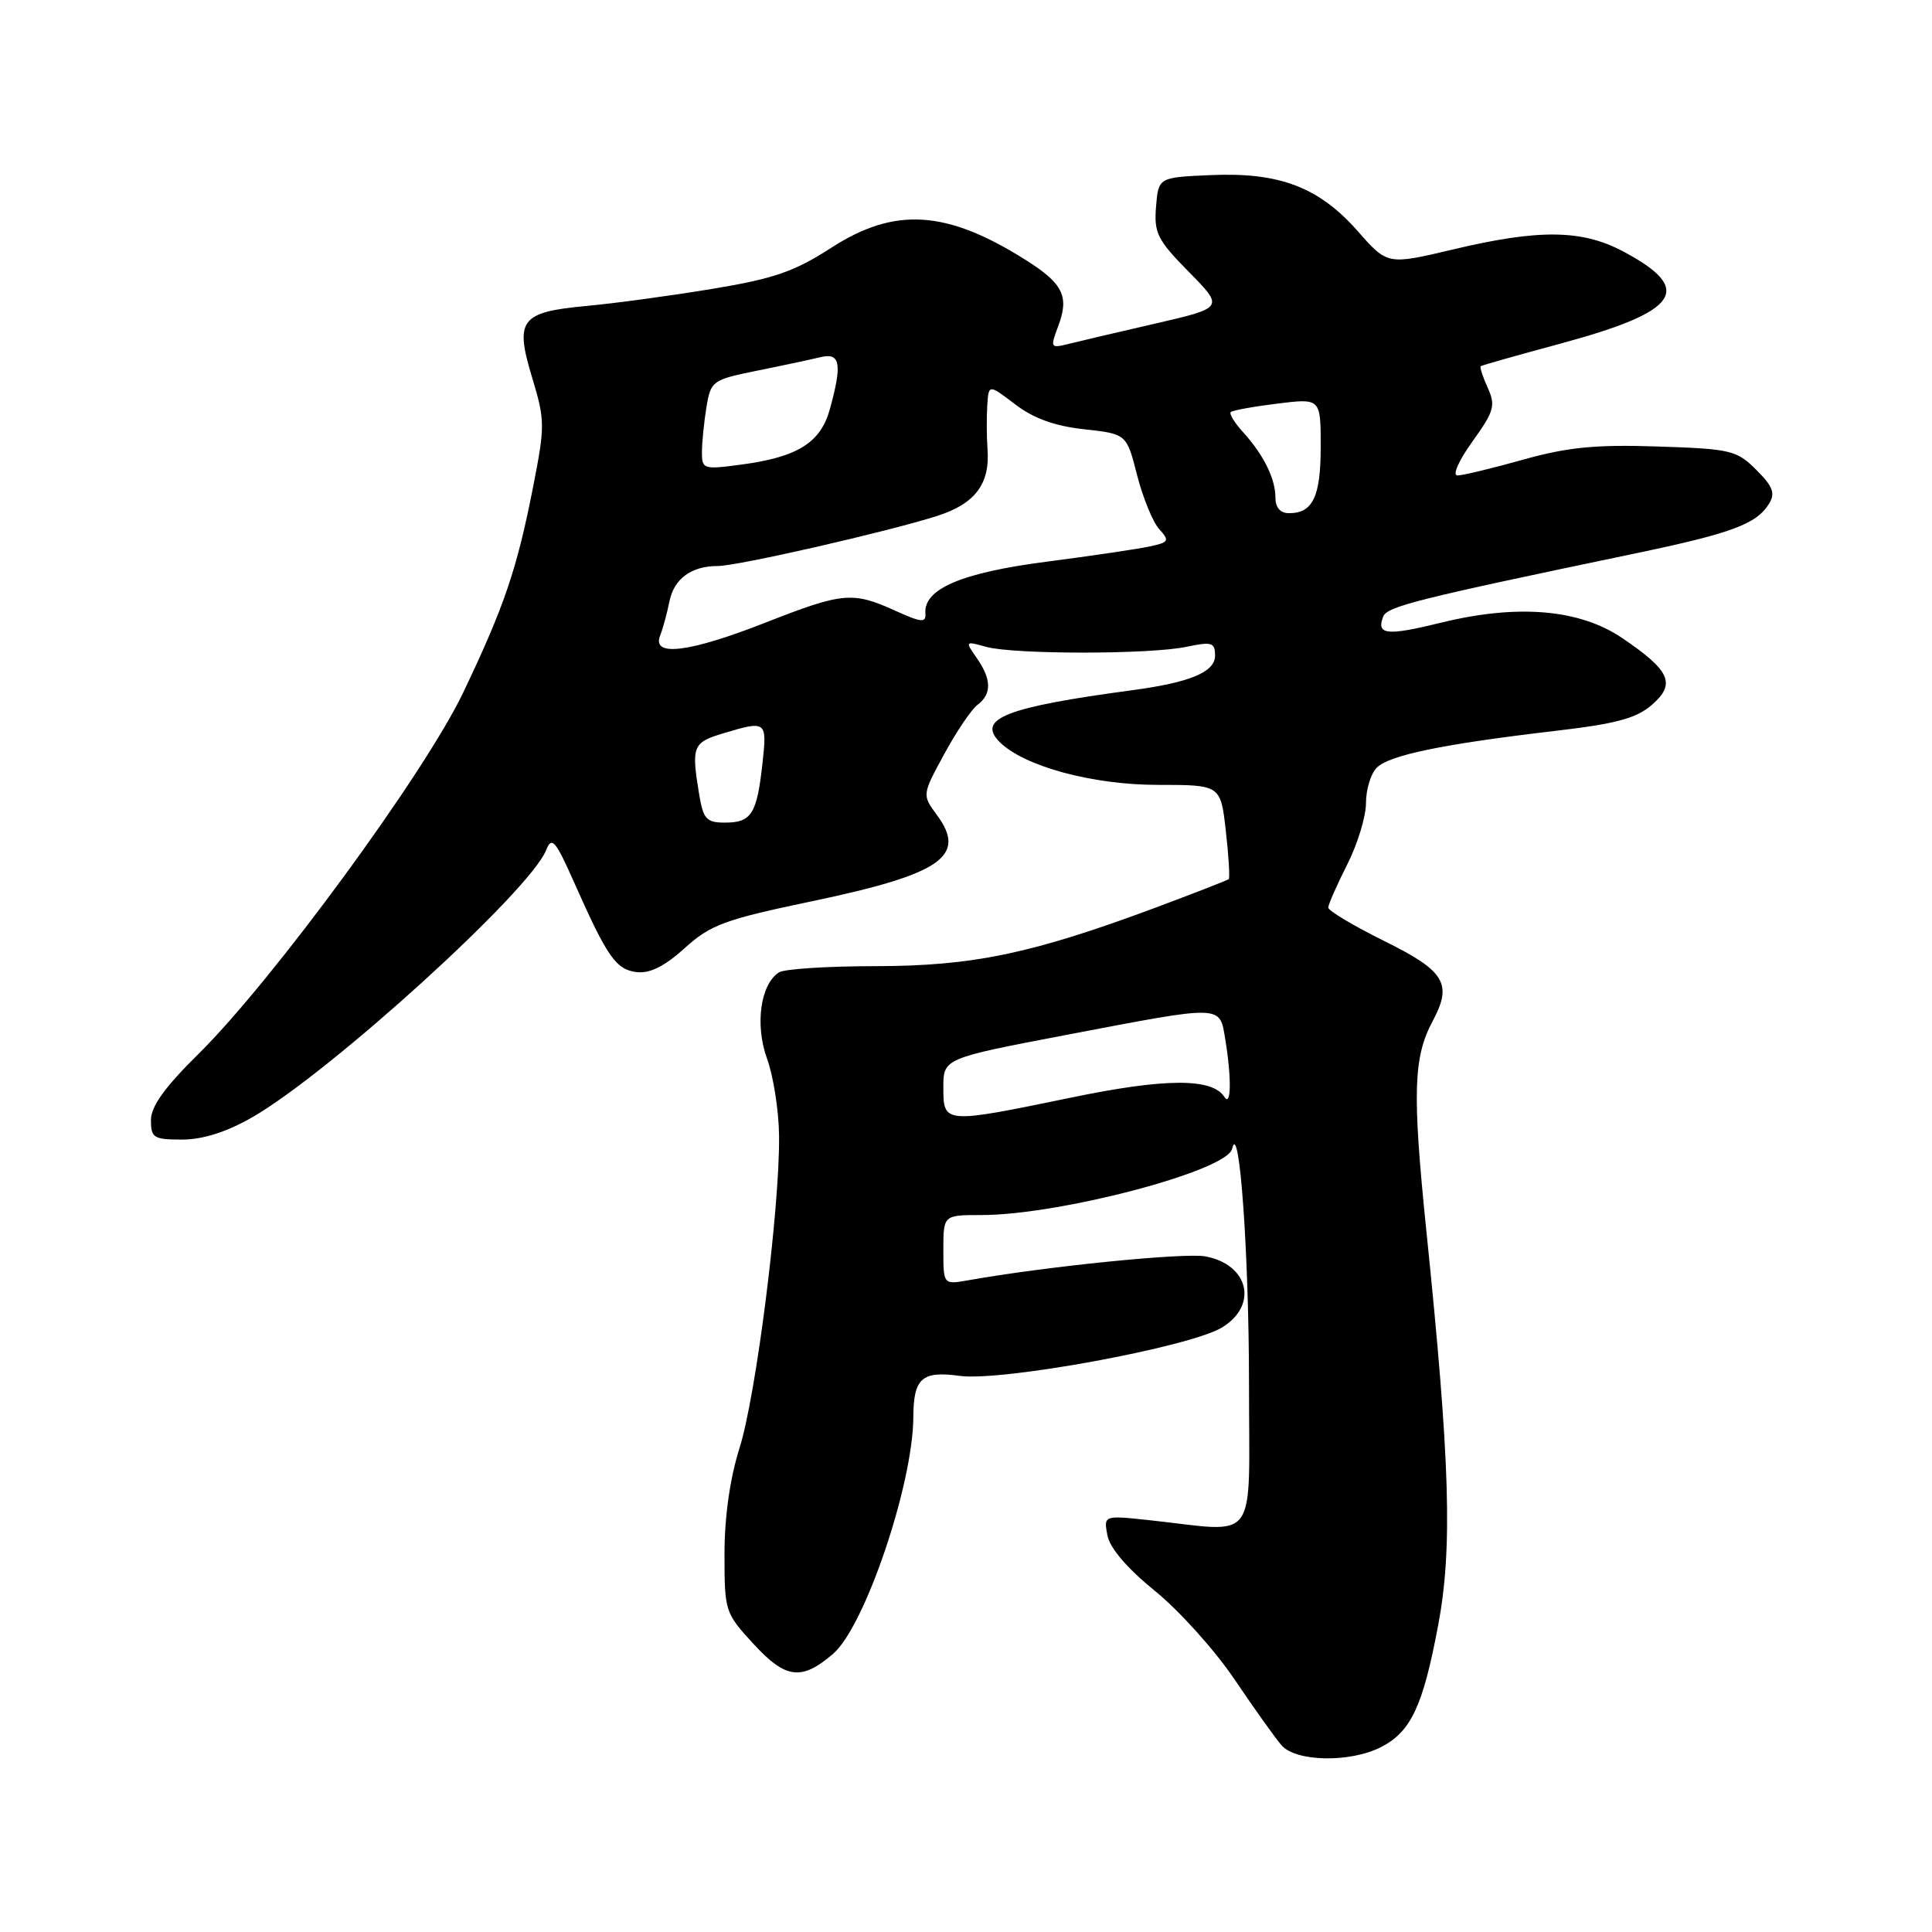 <?xml version="1.0" encoding="UTF-8" standalone="no"?>
<!DOCTYPE svg PUBLIC "-//W3C//DTD SVG 1.1//EN" "http://www.w3.org/Graphics/SVG/1.1/DTD/svg11.dtd" >
<svg xmlns="http://www.w3.org/2000/svg" xmlns:xlink="http://www.w3.org/1999/xlink" version="1.1" viewBox="0 0 256 256">
 <g >
 <path fill="currentColor"
d=" M 183.03 231.48 C 186.96 229.45 188.55 226.06 190.55 215.43 C 192.49 205.19 192.15 193.75 188.99 163.00 C 187.13 144.79 187.27 140.10 189.84 135.29 C 192.48 130.36 191.47 128.67 183.50 124.73 C 179.38 122.69 176.00 120.68 176.00 120.26 C 176.01 119.84 177.13 117.29 178.50 114.58 C 179.88 111.87 181.00 108.19 181.00 106.40 C 181.00 104.61 181.64 102.50 182.43 101.72 C 184.08 100.06 191.23 98.59 205.89 96.87 C 214.15 95.91 216.82 95.19 218.89 93.39 C 222.10 90.60 221.32 88.86 214.93 84.53 C 209.29 80.72 201.11 80.02 190.98 82.50 C 183.74 84.28 182.35 84.13 183.28 81.70 C 183.80 80.36 187.71 79.38 216.50 73.37 C 229.44 70.67 232.72 69.46 234.40 66.76 C 235.26 65.36 234.94 64.48 232.72 62.26 C 230.12 59.66 229.36 59.48 219.60 59.16 C 211.39 58.89 207.71 59.26 201.81 60.91 C 197.72 62.06 193.81 63.00 193.12 63.00 C 192.42 63.00 193.28 61.04 195.10 58.51 C 197.99 54.49 198.20 53.74 197.13 51.38 C 196.47 49.93 196.05 48.64 196.21 48.52 C 196.37 48.40 201.14 47.05 206.81 45.52 C 222.61 41.24 224.55 38.33 215.01 33.28 C 209.57 30.41 203.88 30.35 192.50 33.06 C 183.85 35.11 183.85 35.11 179.91 30.63 C 174.77 24.80 169.56 22.81 160.47 23.20 C 153.50 23.50 153.50 23.50 153.18 27.40 C 152.90 30.88 153.36 31.79 157.53 36.03 C 162.20 40.77 162.20 40.77 153.02 42.89 C 147.97 44.05 142.77 45.27 141.47 45.60 C 139.21 46.16 139.15 46.05 140.21 43.24 C 141.71 39.29 140.87 37.57 135.93 34.46 C 125.42 27.82 118.56 27.39 110.15 32.83 C 105.23 36.00 102.54 36.93 94.36 38.28 C 88.94 39.18 81.49 40.19 77.81 40.53 C 68.95 41.35 68.18 42.34 70.51 50.03 C 72.22 55.69 72.23 56.42 70.64 64.51 C 68.50 75.42 66.82 80.36 61.38 91.76 C 56.27 102.46 36.11 129.98 26.27 139.68 C 21.81 144.08 20.00 146.61 20.00 148.43 C 20.00 150.77 20.36 151.00 24.13 151.00 C 26.86 151.00 29.99 150.01 33.40 148.06 C 43.65 142.19 70.20 118.07 72.36 112.66 C 73.11 110.77 73.58 111.30 76.11 117.00 C 80.47 126.83 81.62 128.47 84.36 128.81 C 86.09 129.02 88.05 128.05 90.72 125.64 C 94.15 122.53 95.99 121.85 107.54 119.43 C 124.75 115.83 128.19 113.45 124.13 107.97 C 122.18 105.32 122.18 105.32 125.12 99.91 C 126.73 96.94 128.72 94.00 129.53 93.39 C 131.43 91.96 131.39 90.01 129.42 87.18 C 127.86 84.96 127.88 84.93 130.67 85.71 C 134.34 86.73 152.41 86.73 157.25 85.70 C 160.58 85.00 161.00 85.13 161.00 86.88 C 161.00 89.05 157.67 90.44 150.00 91.46 C 133.31 93.70 129.38 95.23 132.46 98.32 C 135.68 101.54 144.76 104.00 153.41 104.00 C 161.74 104.00 161.74 104.00 162.43 110.11 C 162.81 113.46 162.98 116.34 162.81 116.49 C 162.64 116.64 158.22 118.36 153.00 120.31 C 136.71 126.37 128.92 128.00 116.06 128.02 C 109.70 128.02 103.93 128.39 103.23 128.84 C 100.76 130.40 100.01 135.79 101.64 140.29 C 102.48 142.61 103.20 147.20 103.23 150.50 C 103.34 160.02 100.19 184.90 98.00 191.84 C 96.72 195.90 96.00 200.96 96.00 205.92 C 96.00 213.55 96.06 213.73 99.93 217.92 C 104.13 222.47 106.23 222.72 110.40 219.13 C 114.59 215.53 120.97 196.70 121.02 187.80 C 121.04 182.62 122.15 181.62 127.15 182.31 C 132.73 183.08 157.67 178.49 161.92 175.90 C 166.74 172.97 165.49 167.56 159.73 166.48 C 156.96 165.96 138.64 167.80 128.25 169.65 C 125.00 170.22 125.00 170.22 125.00 165.61 C 125.00 161.00 125.00 161.00 130.04 161.00 C 140.41 161.00 162.59 155.15 163.26 152.23 C 164.21 148.09 165.50 166.05 165.50 183.50 C 165.50 204.98 166.93 203.02 152.37 201.44 C 146.23 200.78 146.23 200.78 146.74 203.45 C 147.07 205.14 149.36 207.82 153.04 210.81 C 156.23 213.39 160.96 218.65 163.56 222.50 C 166.16 226.35 168.97 230.29 169.80 231.25 C 171.71 233.47 178.95 233.59 183.03 231.48 Z  M 125.00 144.12 C 125.00 140.24 125.00 140.24 141.35 137.12 C 162.26 133.13 161.59 133.11 162.36 137.75 C 163.20 142.87 163.14 146.77 162.23 145.34 C 160.63 142.83 154.41 142.85 141.96 145.43 C 125.07 148.92 125.00 148.92 125.00 144.12 Z  M 92.64 105.25 C 91.59 98.86 91.78 98.38 95.87 97.16 C 101.58 95.45 101.66 95.51 101.02 101.25 C 100.29 107.86 99.56 109.00 96.07 109.00 C 93.60 109.00 93.19 108.55 92.64 105.25 Z  M 87.46 84.25 C 87.84 83.29 88.39 81.25 88.70 79.71 C 89.31 76.68 91.60 75.00 95.11 75.00 C 97.72 75.00 117.36 70.52 124.10 68.39 C 129.19 66.78 131.20 64.15 130.85 59.50 C 130.73 57.85 130.72 55.24 130.82 53.70 C 131.00 50.90 131.00 50.90 134.52 53.58 C 136.95 55.44 139.77 56.46 143.66 56.88 C 149.28 57.50 149.28 57.50 150.67 62.96 C 151.44 65.96 152.76 69.18 153.60 70.11 C 155.01 71.67 154.90 71.86 152.32 72.41 C 150.77 72.75 144.59 73.66 138.59 74.44 C 127.40 75.89 122.36 78.05 122.62 81.28 C 122.72 82.55 122.10 82.50 118.62 80.92 C 112.99 78.36 111.66 78.48 101.43 82.50 C 91.36 86.45 86.37 87.08 87.46 84.25 Z  M 169.00 65.93 C 169.00 63.42 167.43 60.25 164.70 57.25 C 163.58 56.02 162.85 54.82 163.08 54.60 C 163.31 54.38 166.09 53.87 169.25 53.48 C 175.00 52.77 175.00 52.77 175.00 59.18 C 175.00 65.82 173.96 68.00 170.80 68.00 C 169.65 68.00 169.00 67.26 169.00 65.93 Z  M 93.01 59.88 C 93.02 58.57 93.29 55.89 93.61 53.93 C 94.19 50.46 94.39 50.32 100.35 49.11 C 103.73 48.43 107.51 47.62 108.75 47.32 C 111.35 46.70 111.62 48.23 109.95 54.25 C 108.72 58.68 105.66 60.58 98.16 61.57 C 93.20 62.23 93.00 62.17 93.01 59.88 Z "/>
</g>
</svg>